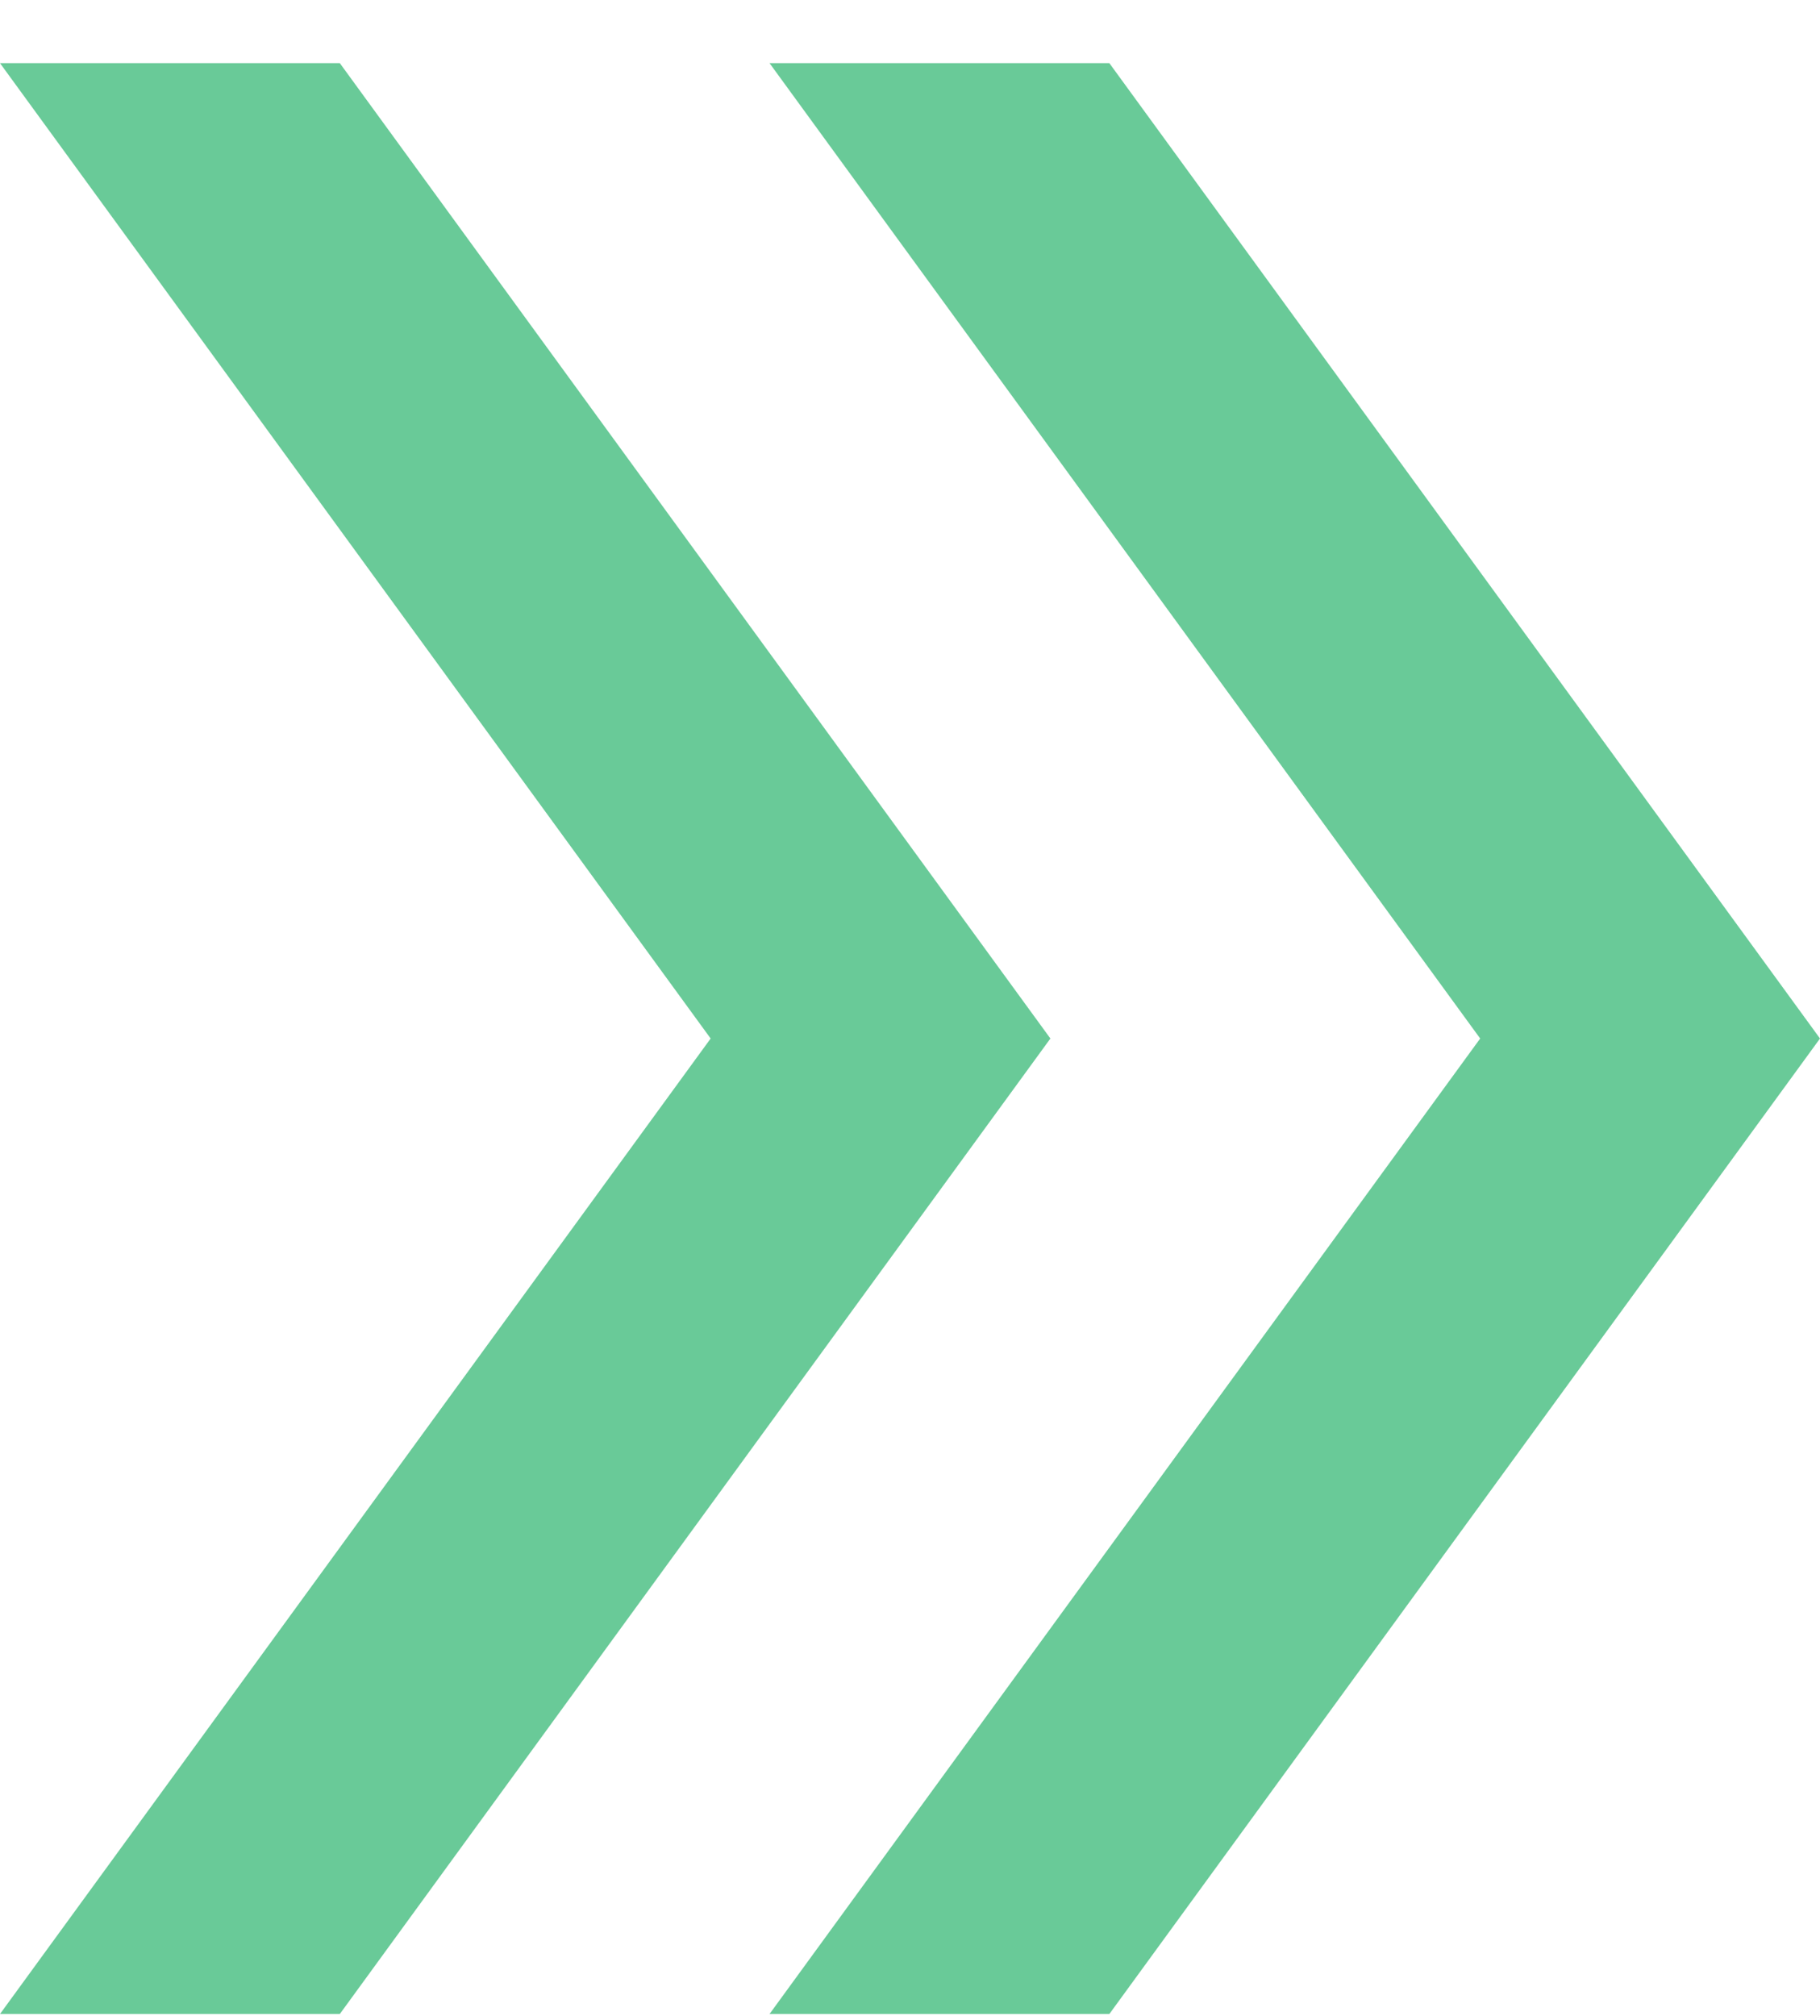 <svg width="28" height="31" viewBox="0 0 28 31" fill="none" xmlns="http://www.w3.org/2000/svg">
<g clip-path="url(#clip0_114_483)">
<path d="M5.228 0.971H0L10.933 15.97L0 30.971H5.228L16.16 15.97L5.228 0.971Z" fill="#69CA98"/>
<path d="M17.067 0.971H11.839L22.772 15.97L11.839 30.971H17.067L28 15.97L17.067 0.971Z" fill="#69CA98"/>
</g>
<defs>
<clipPath id="clip0_114_483">
<rect width="28" height="30" fill="white" transform="translate(0 0.971)"/>
</clipPath>
</defs>
</svg>
